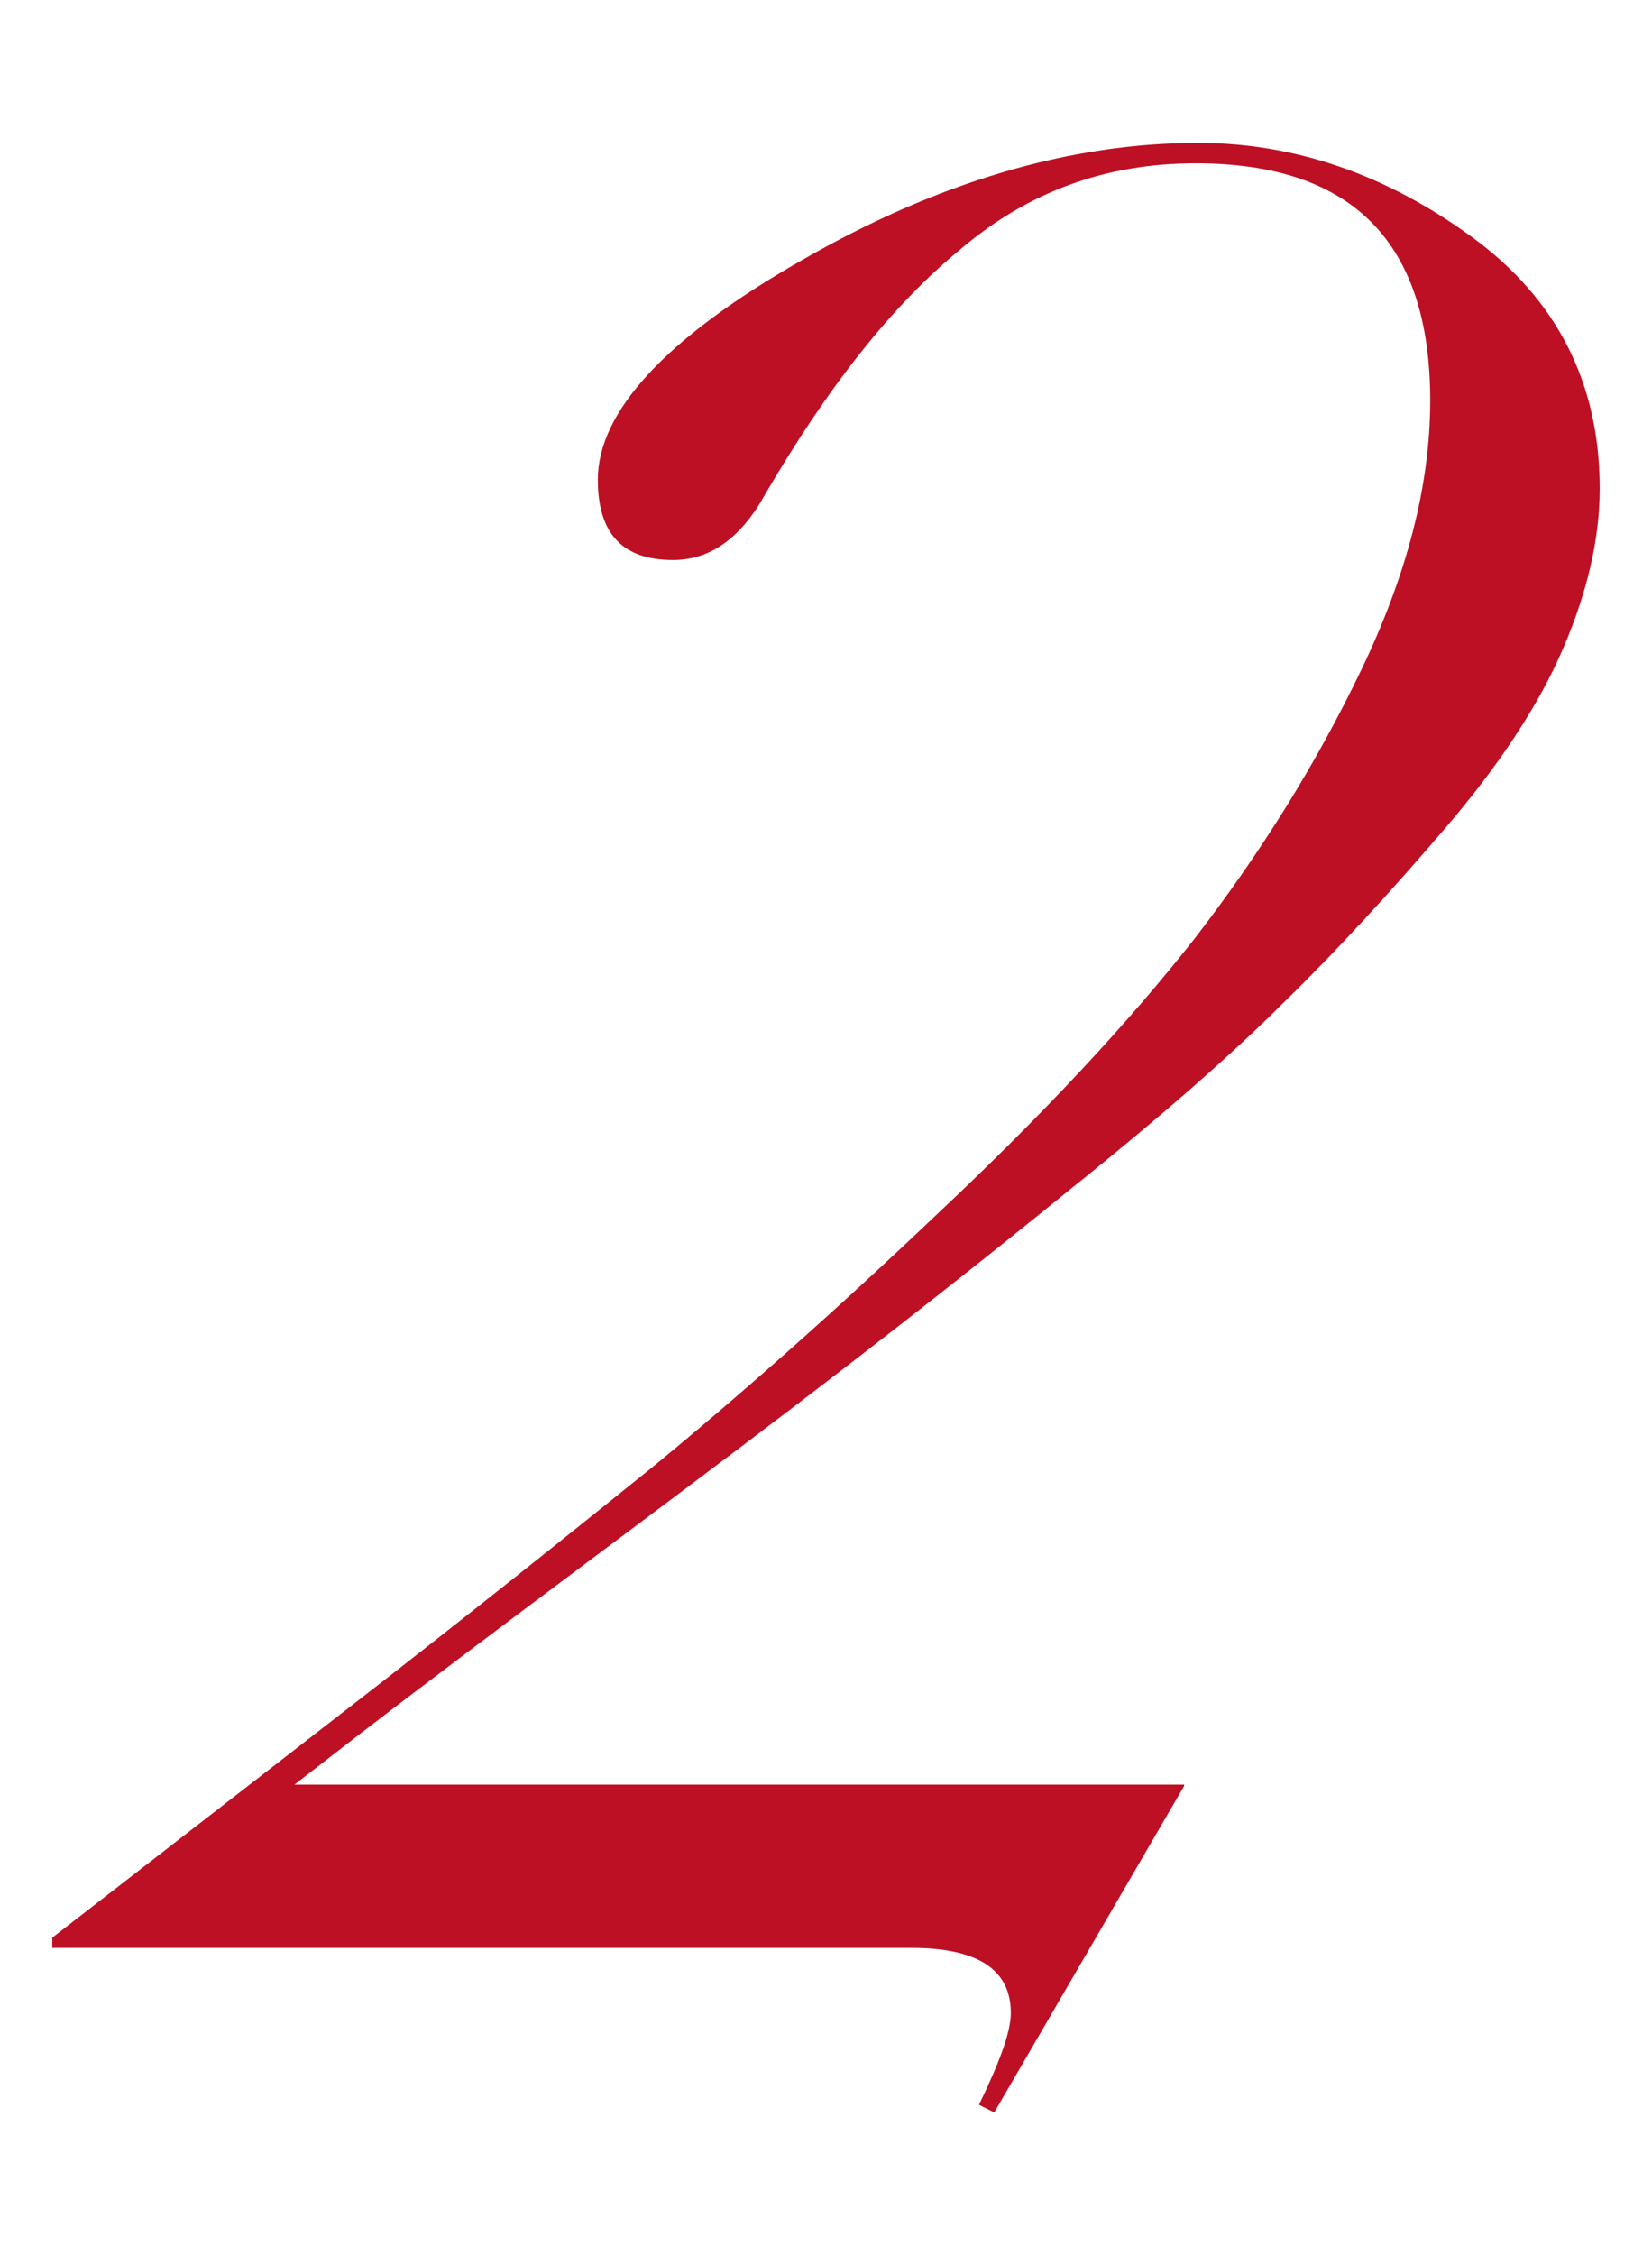 <?xml version="1.0" encoding="utf-8"?>
<!-- Generator: Adobe Illustrator 25.2.3, SVG Export Plug-In . SVG Version: 6.00 Build 0)  -->
<svg version="1.1" id="Capa_1" xmlns="http://www.w3.org/2000/svg" xmlns:xlink="http://www.w3.org/1999/xlink" x="0px" y="0px"
	 viewBox="0 0 129.6 176.8" style="enable-background:new 0 0 129.6 176.8;" xml:space="preserve">
<style type="text/css">
	.st0{fill:#BD1025;}
</style>
<g>
	<path class="st0" d="M-63.3-282.8l39.1-101.8c0.4-1.1,0.6-1.9,0.6-2.5c0-1.5-0.8-2.3-2.5-2.3c-1.5,0-4.4,1-8.6,2.9l-4.3,1.8
		l-0.6-1.6c8.6-3.7,16.7-8,24.2-13c7.5-5,12.2-9.4,14.1-13.2L0-412l-49.8,129.4c-1,2.7-1.4,4.8-1.4,6.1c0,3.3,2.2,4.9,6.6,4.9h3.9
		v1.6h-7c-1.2,0-3.3-0.1-6.1-0.3c-2.9-0.2-5.3-0.3-7.4-0.3s-4.5,0.1-7.3,0.3c-2.8,0.2-4.9,0.3-6.2,0.3h-8.2v-1.6h4.7
		c4,0,7-0.8,9.1-2.4C-67-275.4-65-278.4-63.3-282.8z"/>
</g>
<g>
	<path class="st0" d="M92.9,140L78,165.6l-1.2-0.6c1.6-3.3,2.5-5.7,2.5-7.2c0-3.4-2.6-5.1-7.8-5.1H4.1v-0.8L27.2,134
		c9.3-7.2,17.3-13.6,24-19c6.7-5.5,14.2-12.1,22.4-19.9c8.3-7.8,14.9-14.9,20.1-21.5c5.1-6.6,9.5-13.6,13.1-21.1
		c3.6-7.5,5.4-14.5,5.4-21.1c0-12.4-6.1-18.6-18.4-18.6c-7,0-13.1,2.2-18.4,6.7C70,23.9,64.9,30.4,60,38.8c-1.9,3.4-4.3,5.1-7.2,5.1
		c-4,0-5.9-2.1-5.9-6.3c0-5.3,5.3-11.1,16-17.2c10.6-6.1,21-9.2,31.1-9.2c7.6,0,14.8,2.5,21.5,7.4c6.7,4.9,10,11.5,10,19.7
		c0,4-1,8.2-2.9,12.6c-1.9,4.4-5,9.1-9.2,14c-4.2,4.9-8.4,9.5-12.6,13.6c-4.2,4.2-9.8,9.1-16.8,14.7c-7,5.7-12.9,10.3-17.7,14
		c-4.8,3.7-11.3,8.6-19.6,14.8c-8.3,6.2-14.4,10.8-18.3,13.8l-5.3,4.1H92.9z"/>
</g>
<g>
	<path class="st0" d="M875.5-410.7c-7.4,0-13.8,2.2-19.2,6.6c-5.5,4.4-10.6,10.9-15.4,19.4c-1.9,3.4-4.2,5.1-7,5.1
		c-1.8,0-3.2-0.6-4.4-1.7c-1.2-1.2-1.7-2.6-1.7-4.4c0-5.6,5.5-11.4,16.5-17.5c11-6.1,21.4-9.1,31.2-9.1c7.5,0,14.4,2.3,20.7,6.8
		c6.3,4.5,9.4,10.2,9.4,17.2c0,8.1-4,15.5-11.9,22.4c-7.9,6.9-17.4,12.5-28.5,16.7c5.6-0.4,11.1,1.8,16.4,6.6c5.3,4.8,8,11.1,8,18.8
		c0,13.2-6.5,25.7-19.6,37.5c-13,11.7-27.1,17.6-42.3,17.6c-11.7,0-20.8-3.3-27.2-10c-6.4-6.7-9.6-14-9.6-21.9c0-6,2.4-9,7.2-9
		c1.6,0,3.1,0.6,4.3,1.8c1.2,1.2,1.8,2.8,1.8,4.7c0,1.1-0.1,2.8-0.3,5.2c-0.2,2.4-0.3,4.4-0.3,6c0,14.3,8.2,21.5,24.6,21.5
		c8.3,0,16.3-3.6,24-10.7c7.6-7.2,13.6-15.7,17.8-25.6c4.2-9.9,6.3-19.2,6.3-27.9c0-8.5-3.6-12.7-10.6-12.7c-2.7,0-6.6,1.1-11.5,3.3
		l-16.4,7.6l-0.8-1.6l22.1-10.2c9.4-4.4,17.4-10.6,23.9-18.7c6.5-8.1,9.7-16.8,9.7-26.1C892.7-404.9,887-410.7,875.5-410.7z"/>
</g>
<g>
	<path class="st0" d="M704.8-72l10.4-27.2h-58.8v-1l98.9-98.3c1,0,2,0,3.3,0.1c1.2,0.1,2,0.1,2.5,0.1c0.4,0,1.3,0,2.7-0.1
		c1.4-0.1,2.5-0.1,3.3-0.1l-37.5,97.2h1.8c4.4,0,8.8-1.7,13.3-5c4.5-3.3,11.9-10.5,22.1-21.6l1,0.8l-16.4,27.8H729l-10.6,27.4
		c-1,2.2-1.4,4.2-1.4,6.1c0,3.3,2.2,4.9,6.6,4.9h3.9v1.6h-7c-1.2,0-3.3-0.1-6.1-0.3c-2.9-0.2-5.3-0.3-7.4-0.3c-2,0-4.5,0.1-7.3,0.3
		c-2.8,0.2-4.9,0.3-6.2,0.3h-7.8v-1.6h4.3c4,0,7-0.8,9.1-2.4C701.1-64.6,703-67.6,704.8-72z M716.1-101.1l34.2-89.7L660-101.1H716.1
		z"/>
</g>
<g>
	<path class="st0" d="M797-84.5c0-2.3,0.7-4.2,2-5.5c1.4-1.4,3-2,4.9-2c1.8,0,3.2,0.6,4.4,1.8c1.2,1.2,1.7,2.7,1.7,4.5
		c0,0.7,0,1.9-0.1,3.7c-0.1,1.8-0.1,3.1-0.1,4.1c0,4.9,1.7,9.3,5.2,13.3c3.5,4,8.8,5.9,15.9,5.9c9,0,17.2-3.8,24.7-11.4
		c7.4-7.6,13-16.3,16.7-26.3c3.7-10,5.5-19.3,5.5-28c0-16.7-6.2-25-18.6-25c-13.5,0-26.2,7-38.1,21.1l-1.4-1
		c23.5-46.1,35.3-69.2,35.4-69.2h50.8c4.5,0,7.9-0.5,10.3-1.6c2.4-1.1,4.7-3.4,7.1-7l1.2,0.6l-12.7,20.7h-61L825.1-135
		c10.9-10.6,22.3-16,34.2-16c8.9,0,16.4,3,22.5,9c6.1,6,9.2,13.7,9.2,23.1c0,16-6,30.3-18.1,42.9C860.8-63.4,846.8-57,830.8-57
		c-9.8,0-17.9-2.9-24.3-8.6S797-77.6,797-84.5z"/>
</g>
<g>
	<path class="st0" d="M1036.7-182.9c-12.6,1-24.2,4.6-34.9,11.1c-10.7,6.4-19.5,13.8-26.2,22c-6.8,8.3-12.8,17.7-18.1,28.4
		c9.6-8.6,19.5-12.9,29.9-12.9c8.7,0,16.2,3,22.5,8.9c6.3,5.9,9.4,14,9.4,24.1c0,15.3-6,29.3-18,42c-12,12.7-25.4,19-40.1,19
		c-8.6,0-15.6-3.6-21-11c-5.4-7.3-8.1-16.5-8.1-27.7c0-25.9,10-49.3,30.1-70.1c20.1-20.8,44.9-32.5,74.5-34.9V-182.9z M986.9-132.7
		c-10.6,0-21,5-31.1,14.9c-4.6,10-8.2,19.7-10.5,29.1c-2.4,9.4-3.6,16.9-3.6,22.5c0,3,0.3,5.8,0.8,8.4c0.5,2.6,1.5,5.2,2.9,7.7
		c1.4,2.5,3.4,4.5,6,6c2.7,1.5,5.9,2.3,9.7,2.3c8.5,0,16.3-3.9,23.4-11.6c7.2-7.7,12.6-16.5,16.2-26.4c3.6-9.9,5.4-19,5.4-27.3
		C1006.2-124.2,999.8-132.7,986.9-132.7z"/>
</g>
<g>
	<path class="st0" d="M573.2,128.2c-1,4.2-3.7,6.3-8.2,6.3c-2,0-3.8-0.7-5.3-2.1c-1.5-1.4-2.3-3.3-2.3-5.6c0-1.8,0.8-4.7,2.5-8.8
		c18-45.9,45.1-83,81.3-111.4h-52.8c-4.6,0-8.6,1.1-12,3.3c-3.3,2.2-6.7,5.8-9.9,10.9l-1.2-0.6l19.7-34.6l1.2,0.6
		c-1.2,2.5-1.8,4.2-1.8,5.3c0,1.6,1.2,2.5,3.7,2.5h70.4v0.8c-14.1,10.6-25.8,20.8-35.1,30.5c-9.4,9.7-17.2,20-23.5,30.9
		c-6.3,10.9-11.4,21.7-15.2,32.3C580.8,99.1,577.1,112.3,573.2,128.2z"/>
</g>
</svg>
